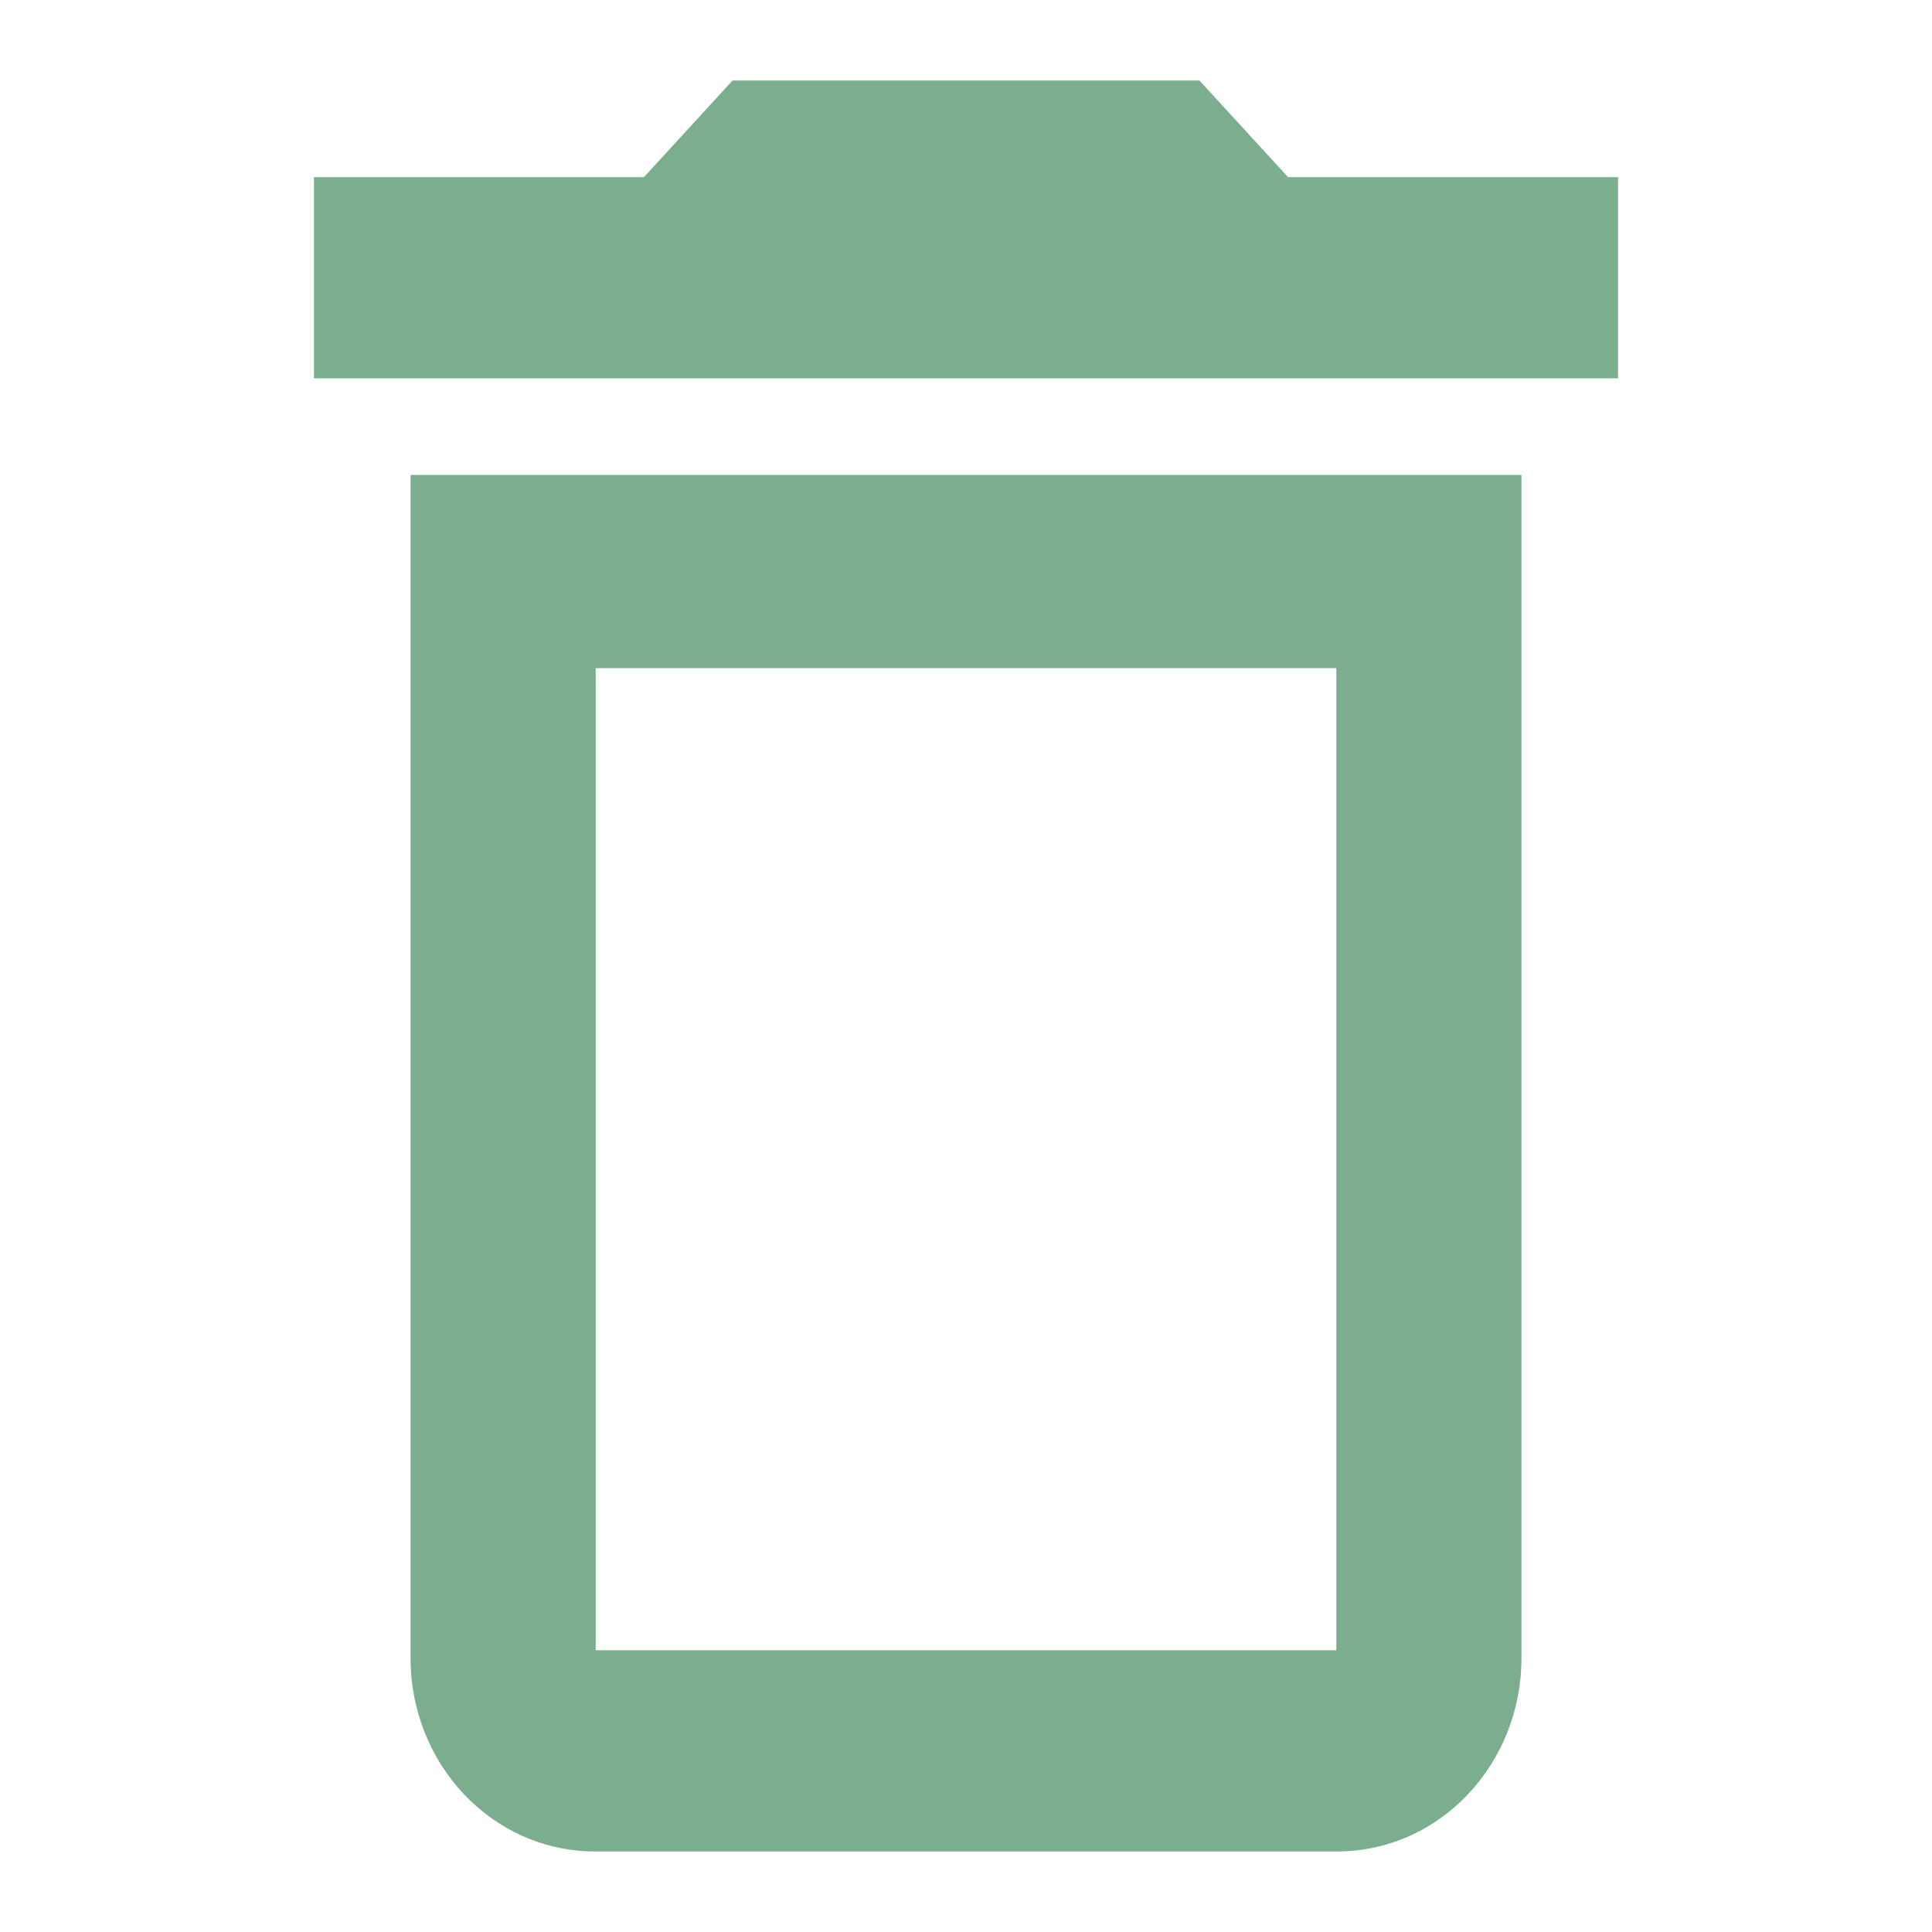 <?xml version="1.0" encoding="utf-8"?>
<!-- Generator: Adobe Illustrator 21.0.0, SVG Export Plug-In . SVG Version: 6.00 Build 0)  -->
<svg version="1.1" id="Camada_1" xmlns="http://www.w3.org/2000/svg" xmlns:xlink="http://www.w3.org/1999/xlink" x="0px" y="0px"
	 viewBox="0 0 24 24" style="enable-background:new 0 0 24 24;" xml:space="preserve">
<style type="text/css">
	.st0{fill:#7BAE8E;}
</style>
<g>
	<path class="st0" d="M5.1,20.6c0,1.3,1,2.4,2.3,2.4h9.2c1.3,0,2.3-1.1,2.3-2.4V5.9H5.1V20.6z M7.4,14.4V8.3h9.2v12.2H7.4V14.4z"/>
	<polygon class="st0" points="16,2.2 14.9,1 9.1,1 8,2.2 3.9,2.2 3.9,4.7 20.1,4.7 20.1,2.2 	"/>
</g>
</svg>
